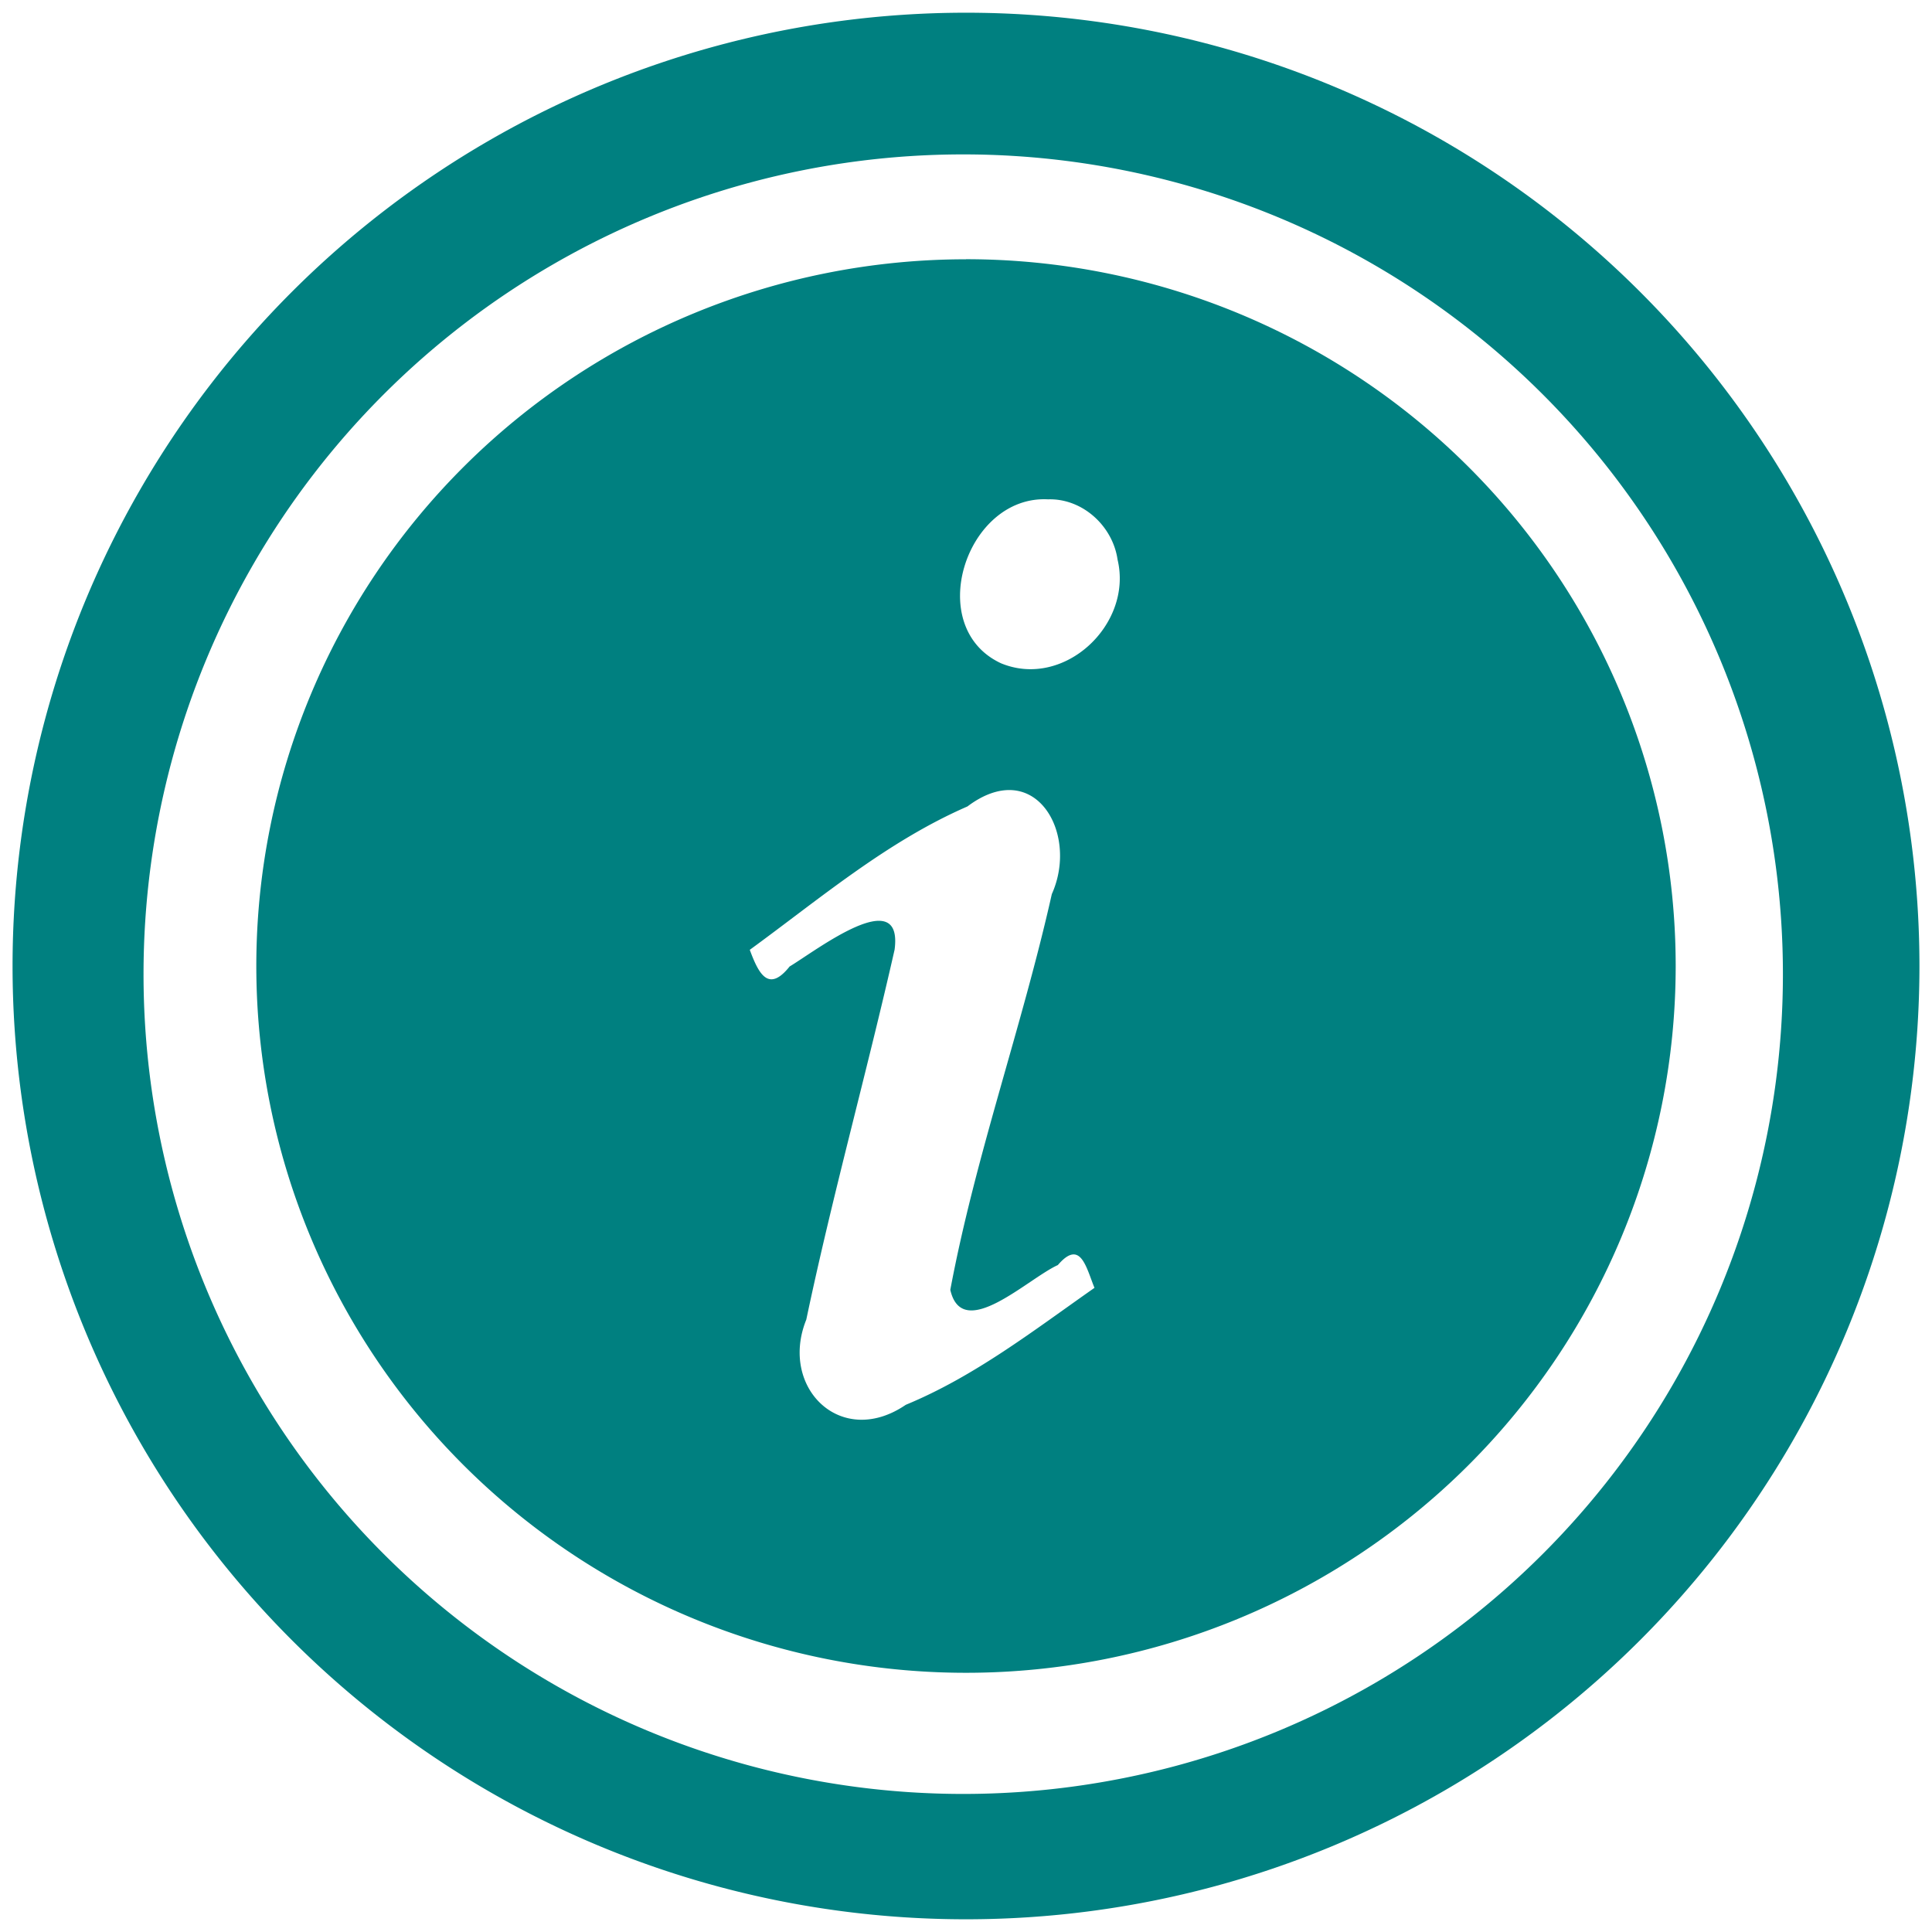<svg xmlns="http://www.w3.org/2000/svg" width="24" height="24" version="1"><defs><linearGradient id="a"><stop offset="0"/><stop offset="1" stop-opacity="0"/></linearGradient></defs><path d="M12 .158A11.843 11.843 0 0 0 .156 12.002 11.843 11.843 0 0 0 12 23.842a11.843 11.843 0 0 0 11.844-11.84A11.843 11.843 0 0 0 12 .158zm-.033 1.76a10.182 10.182 0 0 1 10.181 10.184 10.182 10.182 0 0 1-10.181 10.183A10.182 10.182 0 0 1 1.783 12.102 10.182 10.182 0 0 1 11.967 1.918zM12 3.221A8.816 8.78 0 0 0 3.184 12 8.816 8.78 0 0 0 12 20.78 8.816 8.78 0 0 0 20.816 12 8.816 8.78 0 0 0 12 3.22zm1.018 2.982c.429-.014.805.331.865.75.192.804-.663 1.61-1.447 1.287-.968-.449-.437-2.09.582-2.037zm-.436 3.613c.492.04.74.722.484 1.291-.37 1.65-.949 3.253-1.261 4.916.15.657.963-.14 1.336-.308.283-.33.352.032.455.283-.752.527-1.489 1.1-2.344 1.453-.805.549-1.576-.215-1.236-1.058.324-1.541.749-3.06 1.097-4.596.11-.83-.98.015-1.304.209-.263.33-.385.09-.495-.207.872-.636 1.706-1.347 2.704-1.781.208-.157.4-.215.564-.202z" fill="teal"/></svg>